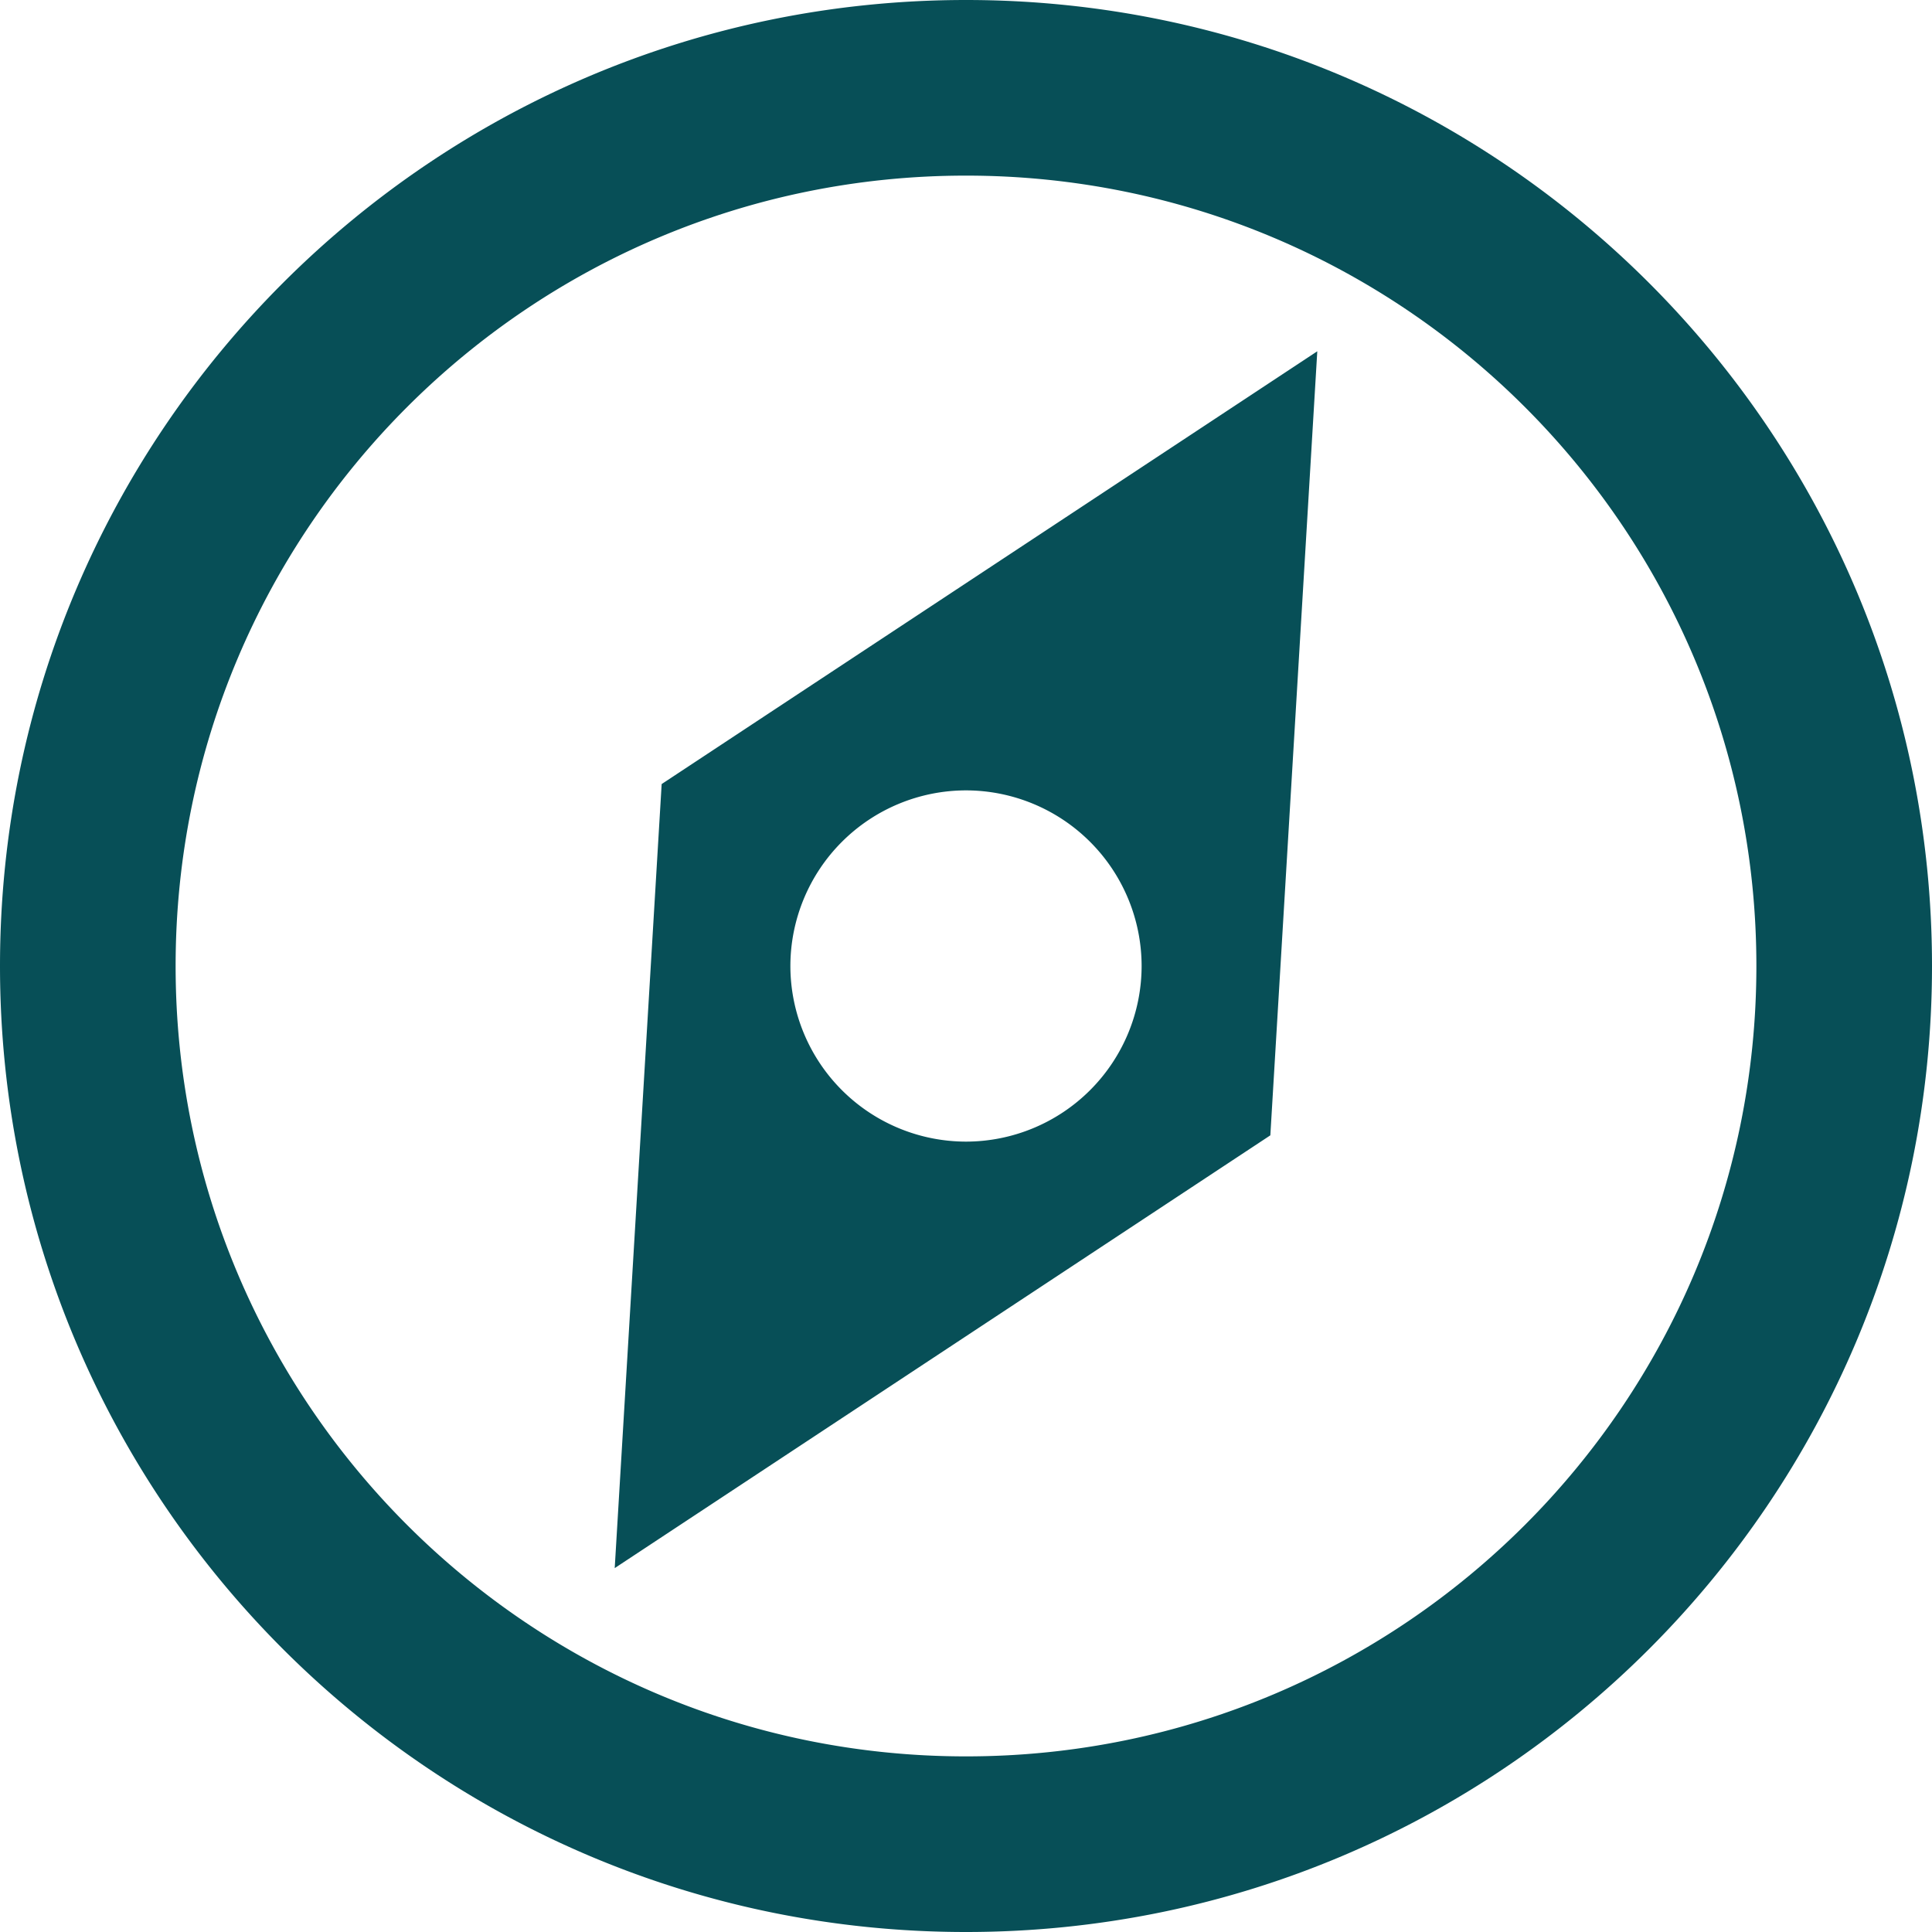 <?xml version="1.0" encoding="utf-8"?>
<svg version="1.1" xmlns="http://www.w3.org/2000/svg" xmlns:xlink="http://www.w3.org/1999/xlink" x="0px" y="0px" width="40px"
	 height="40px" viewBox="0 0 40 40" style="enable-background:new 0 0 40 40;" xml:space="preserve">
<g>
<path d="M20 0C8.955 0 0 8.955 0 20s8.955 20 20 20 20-8.955 20-20S31.045 0 20 0Zm0 36.364C10.96 36.364 3.636 29.04 3.636 20 3.636 10.96 10.96 3.636 20 3.636c9.04 0 16.364 7.324 16.364 16.364 0 9.04-7.324 16.364-16.364 16.364zm-7.273-3.898 13.574-8.96.972-16.233-13.574 8.96ZM20 16.364A3.64 3.64 0 0 1 23.636 20 3.64 3.64 0 0 1 20 23.636 3.64 3.64 0 0 1 16.364 20 3.64 3.64 0 0 1 20 16.364z" fill="#074F57" />
</g>
</svg>
